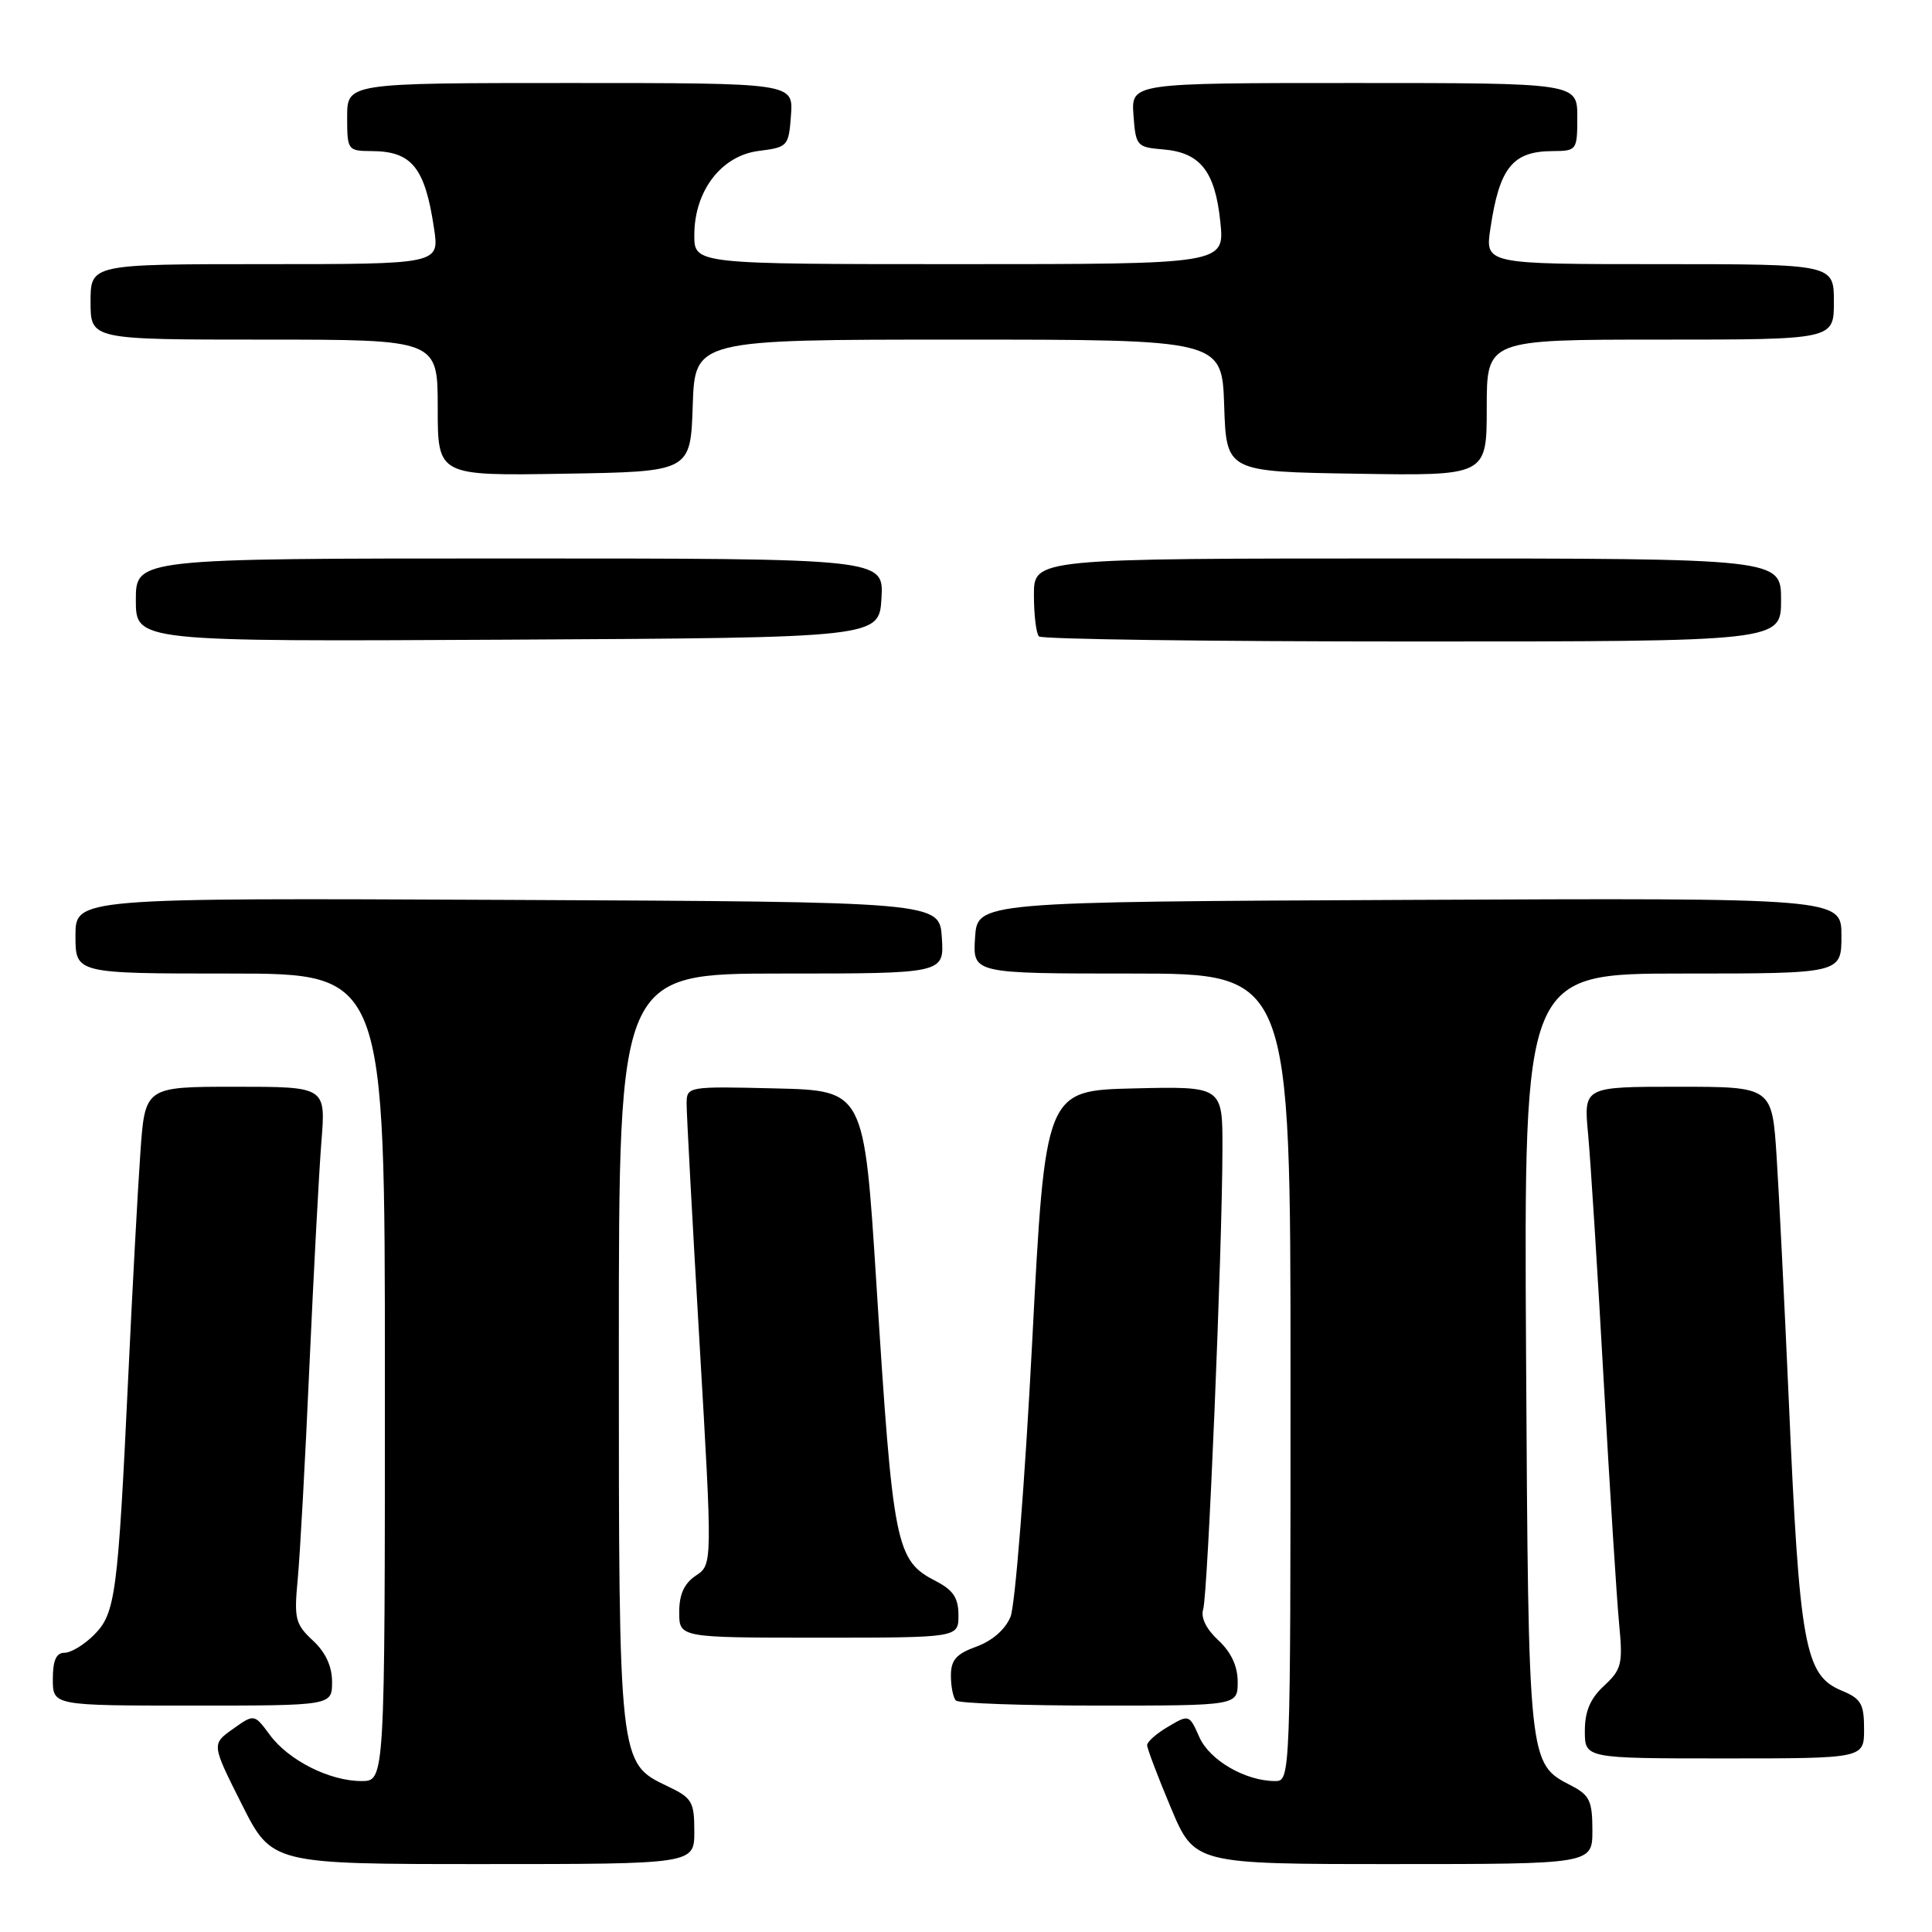 <?xml version="1.0" encoding="UTF-8" standalone="no"?>
<!DOCTYPE svg PUBLIC "-//W3C//DTD SVG 1.1//EN" "http://www.w3.org/Graphics/SVG/1.1/DTD/svg11.dtd" >
<svg xmlns="http://www.w3.org/2000/svg" xmlns:xlink="http://www.w3.org/1999/xlink" version="1.1" viewBox="0 0 256 256">
 <g >
 <path fill="currentColor"
d=" M 92.00 242.69 C 92.00 238.73 91.71 238.23 88.44 236.68 C 81.98 233.59 82.00 233.80 82.00 178.53 C 82.00 129.00 82.00 129.00 103.55 129.00 C 125.11 129.00 125.11 129.00 124.80 124.25 C 124.50 119.50 124.50 119.50 67.25 119.24 C 10.00 118.98 10.00 118.98 10.00 123.99 C 10.00 129.00 10.00 129.00 30.50 129.00 C 51.00 129.00 51.00 129.00 51.00 182.50 C 51.00 236.00 51.00 236.00 47.90 236.00 C 43.68 236.00 38.26 233.27 35.76 229.89 C 33.69 227.09 33.69 227.09 30.86 229.10 C 28.03 231.11 28.03 231.11 32.03 239.06 C 36.02 247.00 36.02 247.00 64.01 247.00 C 92.00 247.00 92.00 247.00 92.00 242.69 Z  M 211.00 242.53 C 211.00 238.63 210.63 237.86 208.19 236.60 C 202.49 233.65 202.53 233.95 202.21 179.25 C 201.93 129.00 201.93 129.00 222.96 129.00 C 244.00 129.00 244.00 129.00 244.00 123.99 C 244.00 118.98 244.00 118.98 186.75 119.24 C 129.50 119.50 129.50 119.50 129.20 124.25 C 128.89 129.00 128.89 129.00 149.95 129.00 C 171.00 129.00 171.00 129.00 171.00 182.50 C 171.00 235.62 170.99 236.00 168.97 236.00 C 165.03 236.00 160.28 233.25 158.92 230.18 C 157.59 227.17 157.54 227.16 154.79 228.79 C 153.25 229.69 152.00 230.79 152.00 231.24 C 152.00 231.68 153.41 235.41 155.14 239.52 C 158.28 247.00 158.28 247.00 184.64 247.00 C 211.00 247.00 211.00 247.00 211.00 242.53 Z  M 247.00 229.12 C 247.00 225.77 246.60 225.08 244.04 224.02 C 239.14 221.99 238.45 218.20 237.02 185.50 C 236.46 172.85 235.74 158.34 235.41 153.25 C 234.81 144.00 234.81 144.00 222.33 144.00 C 209.84 144.00 209.84 144.00 210.43 150.25 C 210.75 153.69 211.69 168.43 212.50 183.00 C 213.32 197.57 214.24 212.09 214.55 215.25 C 215.05 220.49 214.87 221.21 212.55 223.37 C 210.72 225.06 210.00 226.75 210.00 229.36 C 210.00 233.00 210.00 233.00 228.50 233.00 C 247.00 233.00 247.00 233.00 247.00 229.12 Z  M 44.00 222.86 C 44.00 220.79 43.14 218.93 41.45 217.37 C 39.13 215.21 38.95 214.49 39.45 209.25 C 39.75 206.09 40.45 193.38 41.00 181.00 C 41.56 168.62 42.27 155.24 42.59 151.25 C 43.17 144.00 43.17 144.00 31.19 144.00 C 19.21 144.00 19.21 144.00 18.60 152.75 C 18.26 157.56 17.53 170.95 16.99 182.50 C 15.62 211.35 15.30 213.79 12.46 216.63 C 11.16 217.94 9.40 219.00 8.55 219.00 C 7.45 219.00 7.00 220.01 7.00 222.50 C 7.00 226.00 7.00 226.00 25.50 226.00 C 44.00 226.00 44.00 226.00 44.00 222.86 Z  M 164.00 222.86 C 164.00 220.78 163.14 218.93 161.44 217.35 C 159.82 215.85 159.08 214.33 159.43 213.22 C 160.04 211.30 161.96 165.51 161.98 152.22 C 162.00 143.94 162.00 143.94 150.25 144.22 C 138.50 144.50 138.50 144.50 136.76 178.00 C 135.80 196.43 134.51 212.73 133.90 214.23 C 133.21 215.91 131.48 217.42 129.39 218.18 C 126.71 219.15 126.00 219.95 126.00 222.03 C 126.00 223.48 126.30 224.97 126.67 225.33 C 127.03 225.70 135.58 226.00 145.67 226.00 C 164.00 226.00 164.00 226.00 164.00 222.86 Z  M 127.00 214.03 C 127.00 211.74 126.31 210.70 124.03 209.52 C 118.67 206.75 118.34 205.08 116.12 170.00 C 114.50 144.50 114.50 144.50 102.75 144.22 C 91.11 143.94 91.00 143.96 90.98 146.22 C 90.97 147.47 91.74 161.73 92.69 177.91 C 94.41 207.32 94.41 207.32 92.20 208.78 C 90.66 209.81 90.00 211.25 90.00 213.62 C 90.00 217.00 90.00 217.00 108.50 217.00 C 127.00 217.00 127.00 217.00 127.00 214.03 Z  M 116.80 79.25 C 117.10 74.00 117.10 74.00 67.55 74.00 C 18.00 74.00 18.00 74.00 18.00 79.51 C 18.00 85.02 18.00 85.02 67.25 84.76 C 116.50 84.50 116.50 84.50 116.80 79.25 Z  M 236.00 79.50 C 236.00 74.00 236.00 74.00 186.50 74.00 C 137.00 74.00 137.00 74.00 137.00 78.83 C 137.00 81.49 137.30 83.97 137.67 84.33 C 138.03 84.70 160.31 85.00 187.17 85.00 C 236.00 85.00 236.00 85.00 236.00 79.50 Z  M 91.79 53.75 C 92.08 45.00 92.08 45.00 127.00 45.00 C 161.92 45.00 161.92 45.00 162.21 53.75 C 162.50 62.50 162.50 62.50 179.75 62.77 C 197.00 63.05 197.00 63.05 197.00 54.02 C 197.00 45.00 197.00 45.00 220.00 45.00 C 243.00 45.00 243.00 45.00 243.00 40.00 C 243.00 35.00 243.00 35.00 219.89 35.00 C 196.77 35.00 196.77 35.00 197.49 30.25 C 198.69 22.19 200.43 20.04 205.75 20.02 C 208.93 20.00 209.00 19.91 209.00 15.50 C 209.00 11.00 209.00 11.00 179.44 11.00 C 149.89 11.00 149.89 11.00 150.19 15.25 C 150.49 19.35 150.63 19.51 154.14 19.80 C 159.05 20.21 161.01 22.70 161.70 29.40 C 162.28 35.00 162.28 35.00 127.14 35.00 C 92.00 35.00 92.00 35.00 92.00 31.15 C 92.00 25.30 95.58 20.62 100.53 20.00 C 104.39 19.51 104.51 19.39 104.81 15.25 C 105.11 11.00 105.11 11.00 75.56 11.00 C 46.00 11.00 46.00 11.00 46.00 15.50 C 46.00 19.91 46.07 20.00 49.25 20.02 C 54.57 20.04 56.31 22.19 57.51 30.25 C 58.23 35.00 58.23 35.00 35.11 35.00 C 12.00 35.00 12.00 35.00 12.00 40.00 C 12.00 45.00 12.00 45.00 35.00 45.00 C 58.00 45.00 58.00 45.00 58.00 54.02 C 58.00 63.05 58.00 63.05 74.75 62.77 C 91.50 62.50 91.50 62.50 91.79 53.75 Z "/>
</g>
</svg>